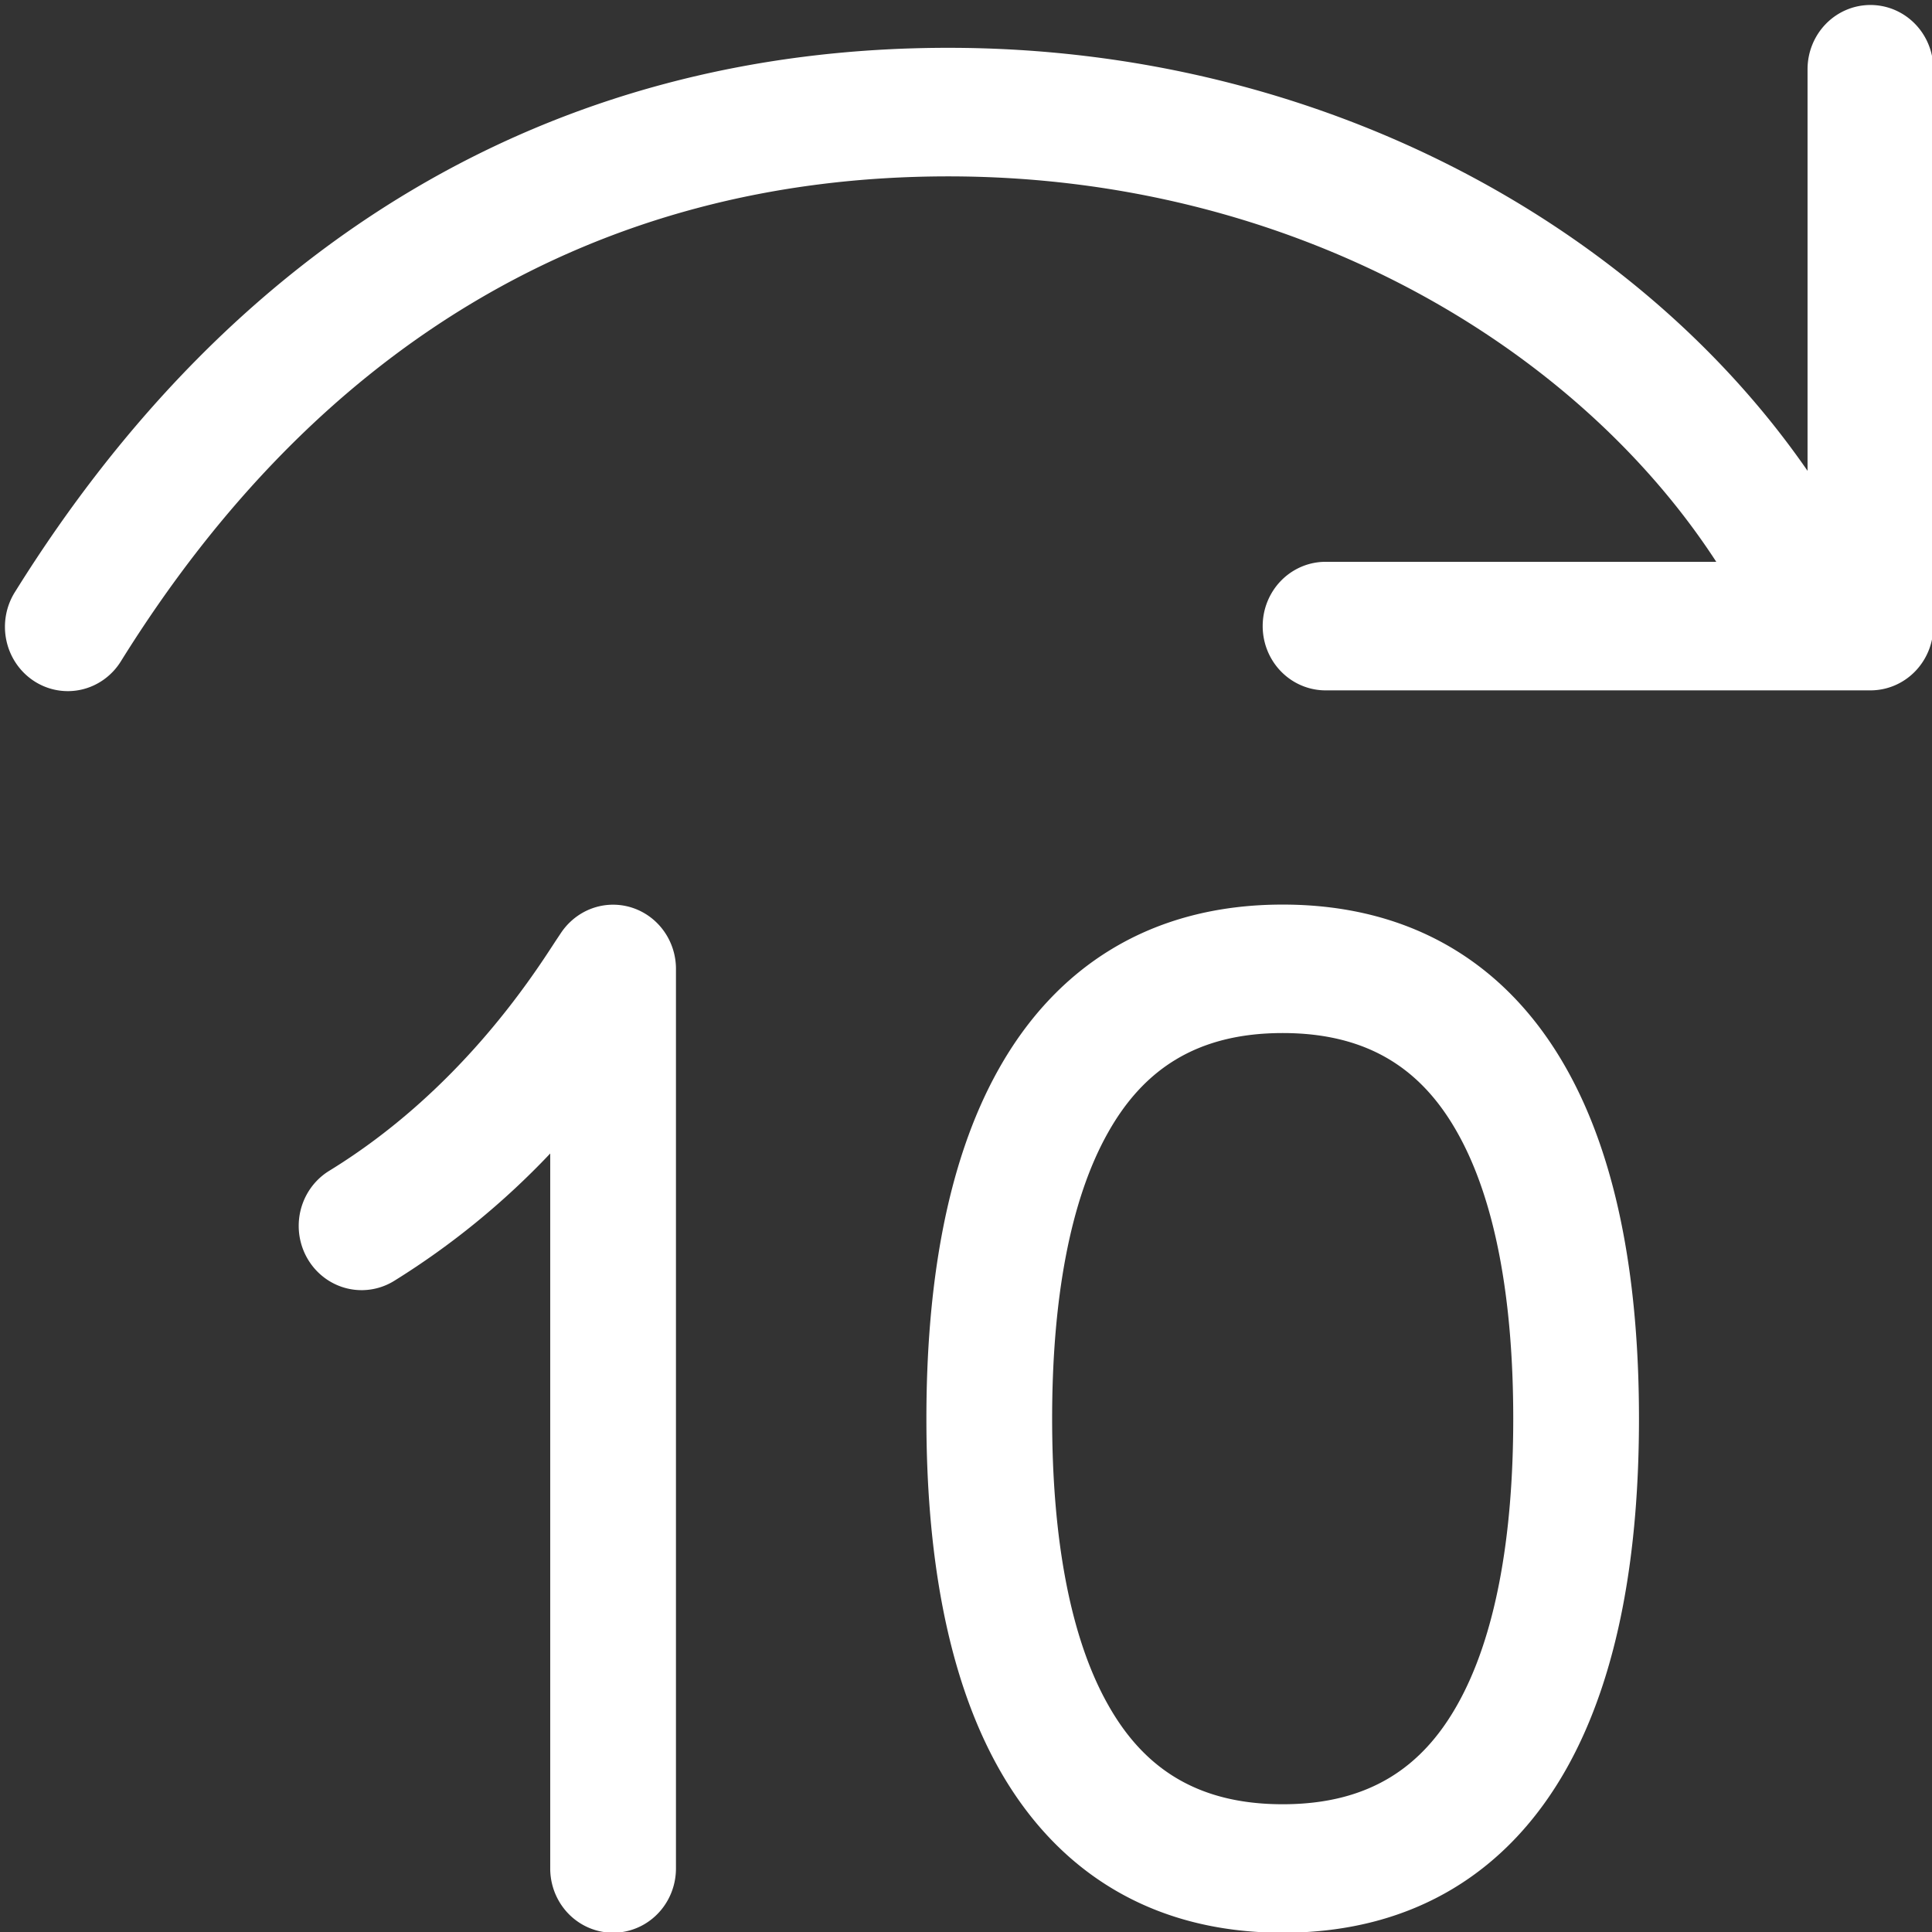 <?xml version="1.0" encoding="UTF-8" standalone="no"?>
<svg
   xmlns:dc="http://purl.org/dc/elements/1.1/"
   xmlns:cc="http://creativecommons.org/ns#"
   xmlns:rdf="http://www.w3.org/1999/02/22-rdf-syntax-ns#"
   xmlns:svg="http://www.w3.org/2000/svg"
   xmlns="http://www.w3.org/2000/svg"
   xmlns:sodipodi="http://sodipodi.sourceforge.net/DTD/sodipodi-0.dtd"
   xmlns:inkscape="http://www.inkscape.org/namespaces/inkscape"
   width="24"
   height="24"
   viewBox="0 0 24 24"
   version="1.1"
   id="svg4"
   sodipodi:docname="skip-forward-10.svg"
   inkscape:version="1.0.1 (3bc2e813f5, 2020-09-07)">
  <rect x="0" y="0" width="24" height="24" fill="#333333" stroke="none"/>
  <defs
     id="defs8" />
  <sodipodi:namedview
     pagecolor="#ffffff"
     bordercolor="#666666"
     borderopacity="1"
     objecttolerance="10"
     gridtolerance="10"
     guidetolerance="10"
     inkscape:pageopacity="0"
     inkscape:pageshadow="2"
     inkscape:window-width="2400"
     inkscape:window-height="1246"
     id="namedview6"
     showgrid="false"
     inkscape:pagecheckerboard="true"
     inkscape:showpageshadow="false"
     inkscape:zoom="26.25"
     inkscape:cx="5.447619"
     inkscape:cy="14"
     inkscape:window-x="0"
     inkscape:window-y="0"
     inkscape:window-maximized="0"
     inkscape:current-layer="svg4" />
  <path
     fill="currentColor"
     d="m 23.236,0.062 a 0.781,0.798 0 0 1 0.781,0.798 v 6.918 a 0.781,0.798 0 0 1 -0.781,0.798 h -6.769 a 0.781,0.798 0 0 1 0,-1.597 h 4.853 C 19.57,4.286 16.045,2.191 11.781,2.191 c -4.391,0 -7.853,2.127 -10.275,6.017 A 0.781,0.799 0 1 1 0.189,7.349 C 2.868,3.05 6.801,0.594 11.781,0.594 c 4.616,0 8.566,2.206 10.673,5.255 V 0.86 A 0.781,0.798 0 0 1 23.236,0.062 M 15.934,11.237 c -1.656,0 -2.82,0.787 -3.524,2.037 -0.67,1.188 -0.902,2.75 -0.902,4.349 0,1.599 0.232,3.161 0.902,4.35 0.704,1.248 1.868,2.036 3.524,2.036 1.656,0 2.82,-0.787 3.524,-2.036 0.67,-1.189 0.902,-2.751 0.902,-4.35 0,-1.599 -0.232,-3.161 -0.902,-4.349 -0.704,-1.251 -1.868,-2.037 -3.524,-2.037 m -2.864,6.386 c 0,-1.487 0.224,-2.719 0.694,-3.553 0.434,-0.773 1.092,-1.237 2.17,-1.237 1.078,0 1.736,0.464 2.17,1.237 0.47,0.833 0.694,2.065 0.694,3.553 0,1.487 -0.224,2.719 -0.694,3.553 -0.434,0.773 -1.092,1.237 -2.17,1.237 -1.078,0 -1.736,-0.464 -2.17,-1.237 -0.47,-0.833 -0.694,-2.065 -0.694,-3.553 M 8.074,11.39 a 0.781,0.798 0 0 1 0.323,0.664 v 11.157 a 0.781,0.798 0 0 1 -1.562,0 V 14.329 A 9.684,9.898 0 0 1 4.894,15.913 0.781,0.798 0 1 1 4.09,14.544 c 1.593,-0.977 2.501,-2.376 2.808,-2.849 l 0.068,-0.102 A 0.791,0.809 0 0 1 7.233,11.341 0.781,0.798 0 0 1 8.074,11.39"
     id="path2"
     style="stroke-width:1.053;fill:#ffffff;fill-opacity:1" />
</svg>
